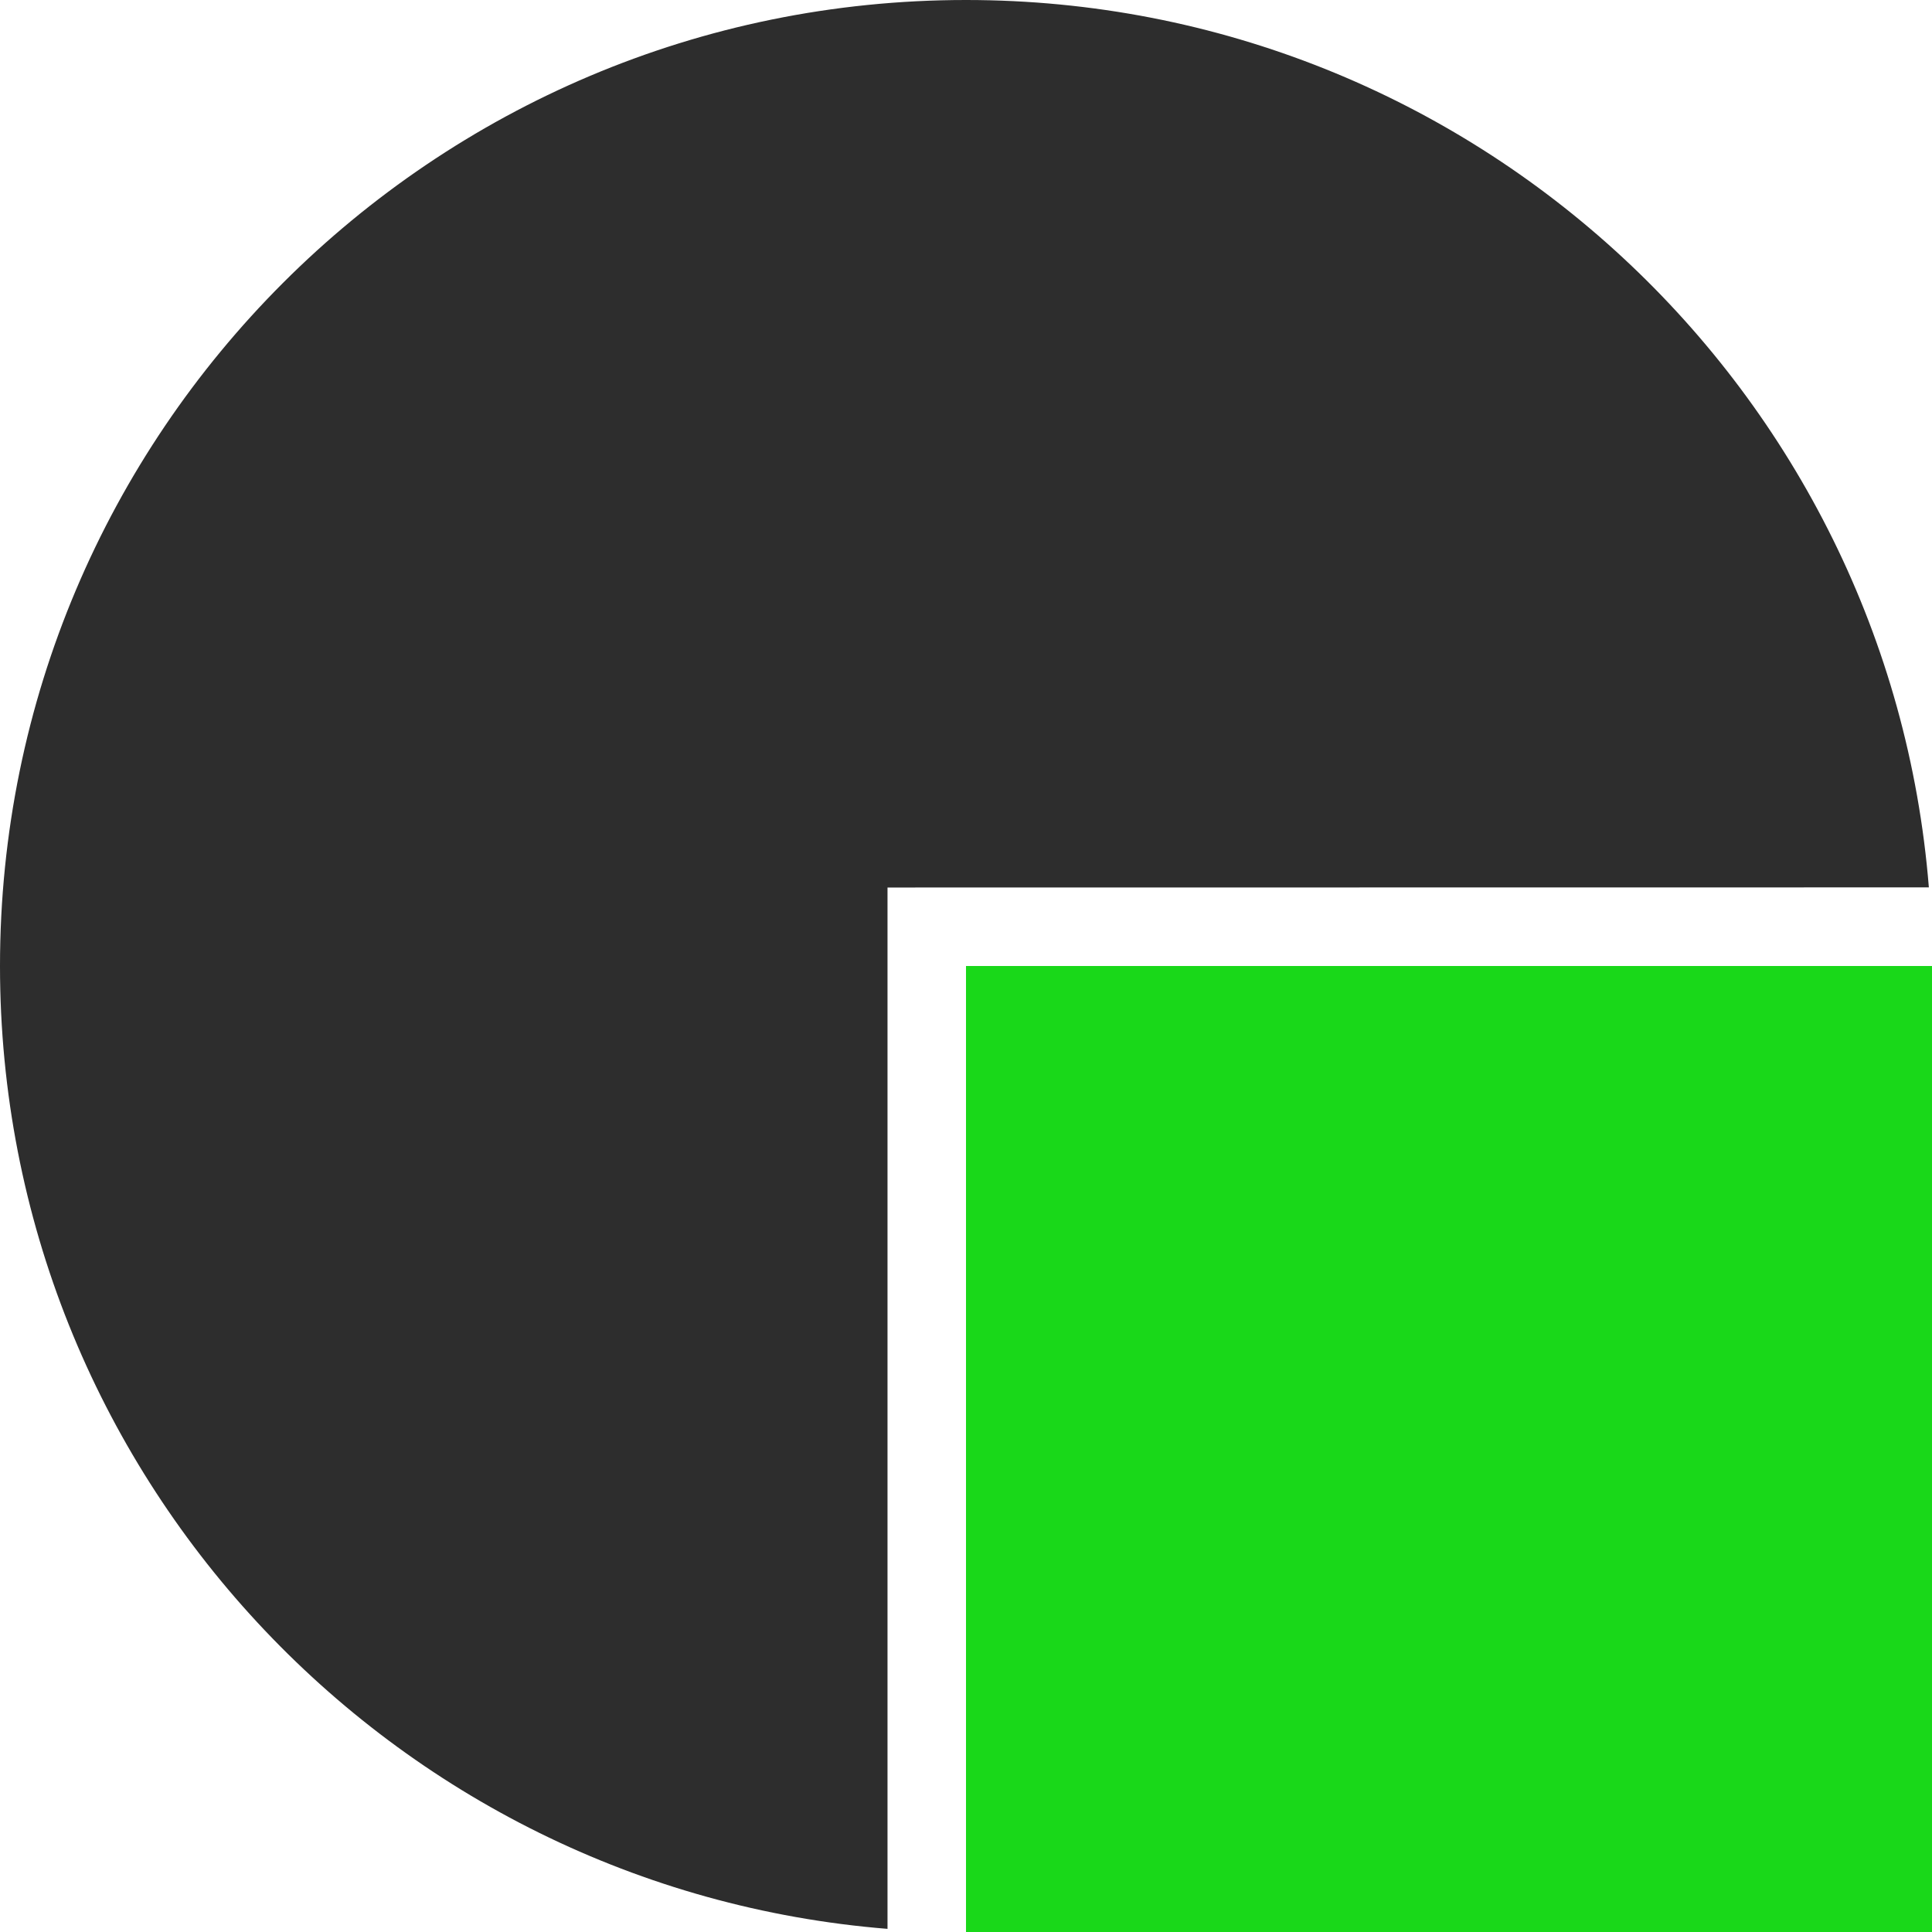<?xml version="1.0" encoding="UTF-8"?>
<svg width="16px" height="16px" viewBox="0 0 16 16" version="1.1" xmlns="http://www.w3.org/2000/svg" xmlns:xlink="http://www.w3.org/1999/xlink">
    <title>icon/link/gigatools/color</title>
    <g id="icon/link/gigatools/color" stroke="none" stroke-width="1" fill="none" fill-rule="evenodd">
        <path d="M8,1.0125234e-13 C12.199,1.0125234e-13 15.643,3.235 15.974,7.349 L7.35,7.35 L7.35,15.974 C3.236,15.643 3.19744231e-14,12.199 3.19744231e-14,8 C3.19744231e-14,3.582 3.582,1.0125234e-13 8,1.0125234e-13 Z" id="Combined-Shape" fill="#2D2D2D"></path>
        <polygon id="Path" fill="#19D819" fill-rule="nonzero" points="16 8 16 16 8 16 8 8"></polygon>
    </g>
</svg>